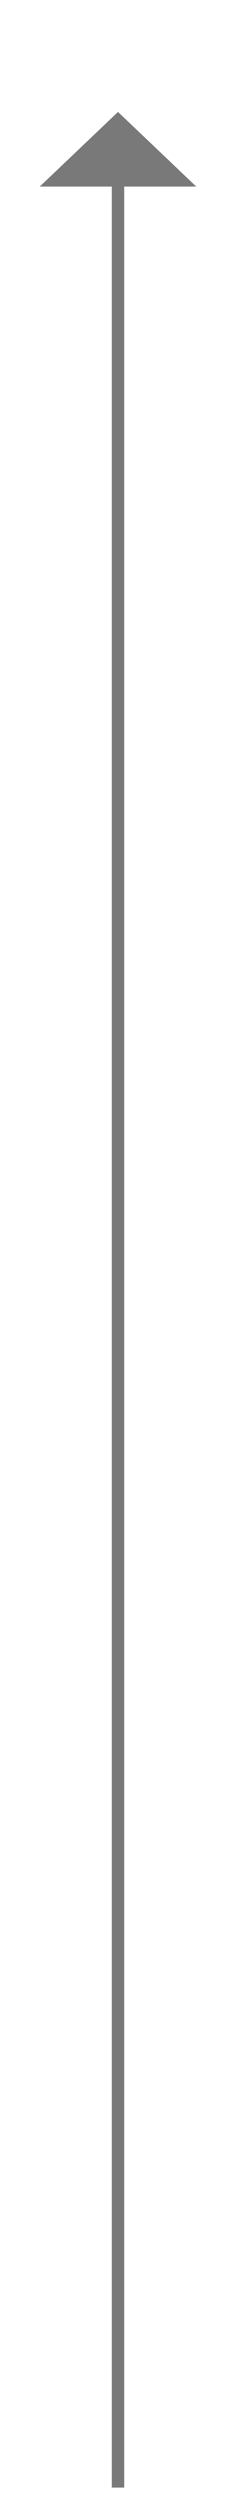 ﻿<?xml version="1.0" encoding="utf-8"?>
<svg version="1.1" xmlns:xlink="http://www.w3.org/1999/xlink" width="19px" height="201px" xmlns="http://www.w3.org/2000/svg">
  <g transform="matrix(1 0 0 1 -832 -288 )">
    <path d="M 847.8 303  L 841.5 297  L 835.2 303  L 847.8 303  Z " fill-rule="nonzero" fill="#797979" stroke="none" />
    <path d="M 841.5 302  L 841.5 488  " stroke-width="1" stroke="#797979" fill="none" />
  </g>
</svg>
